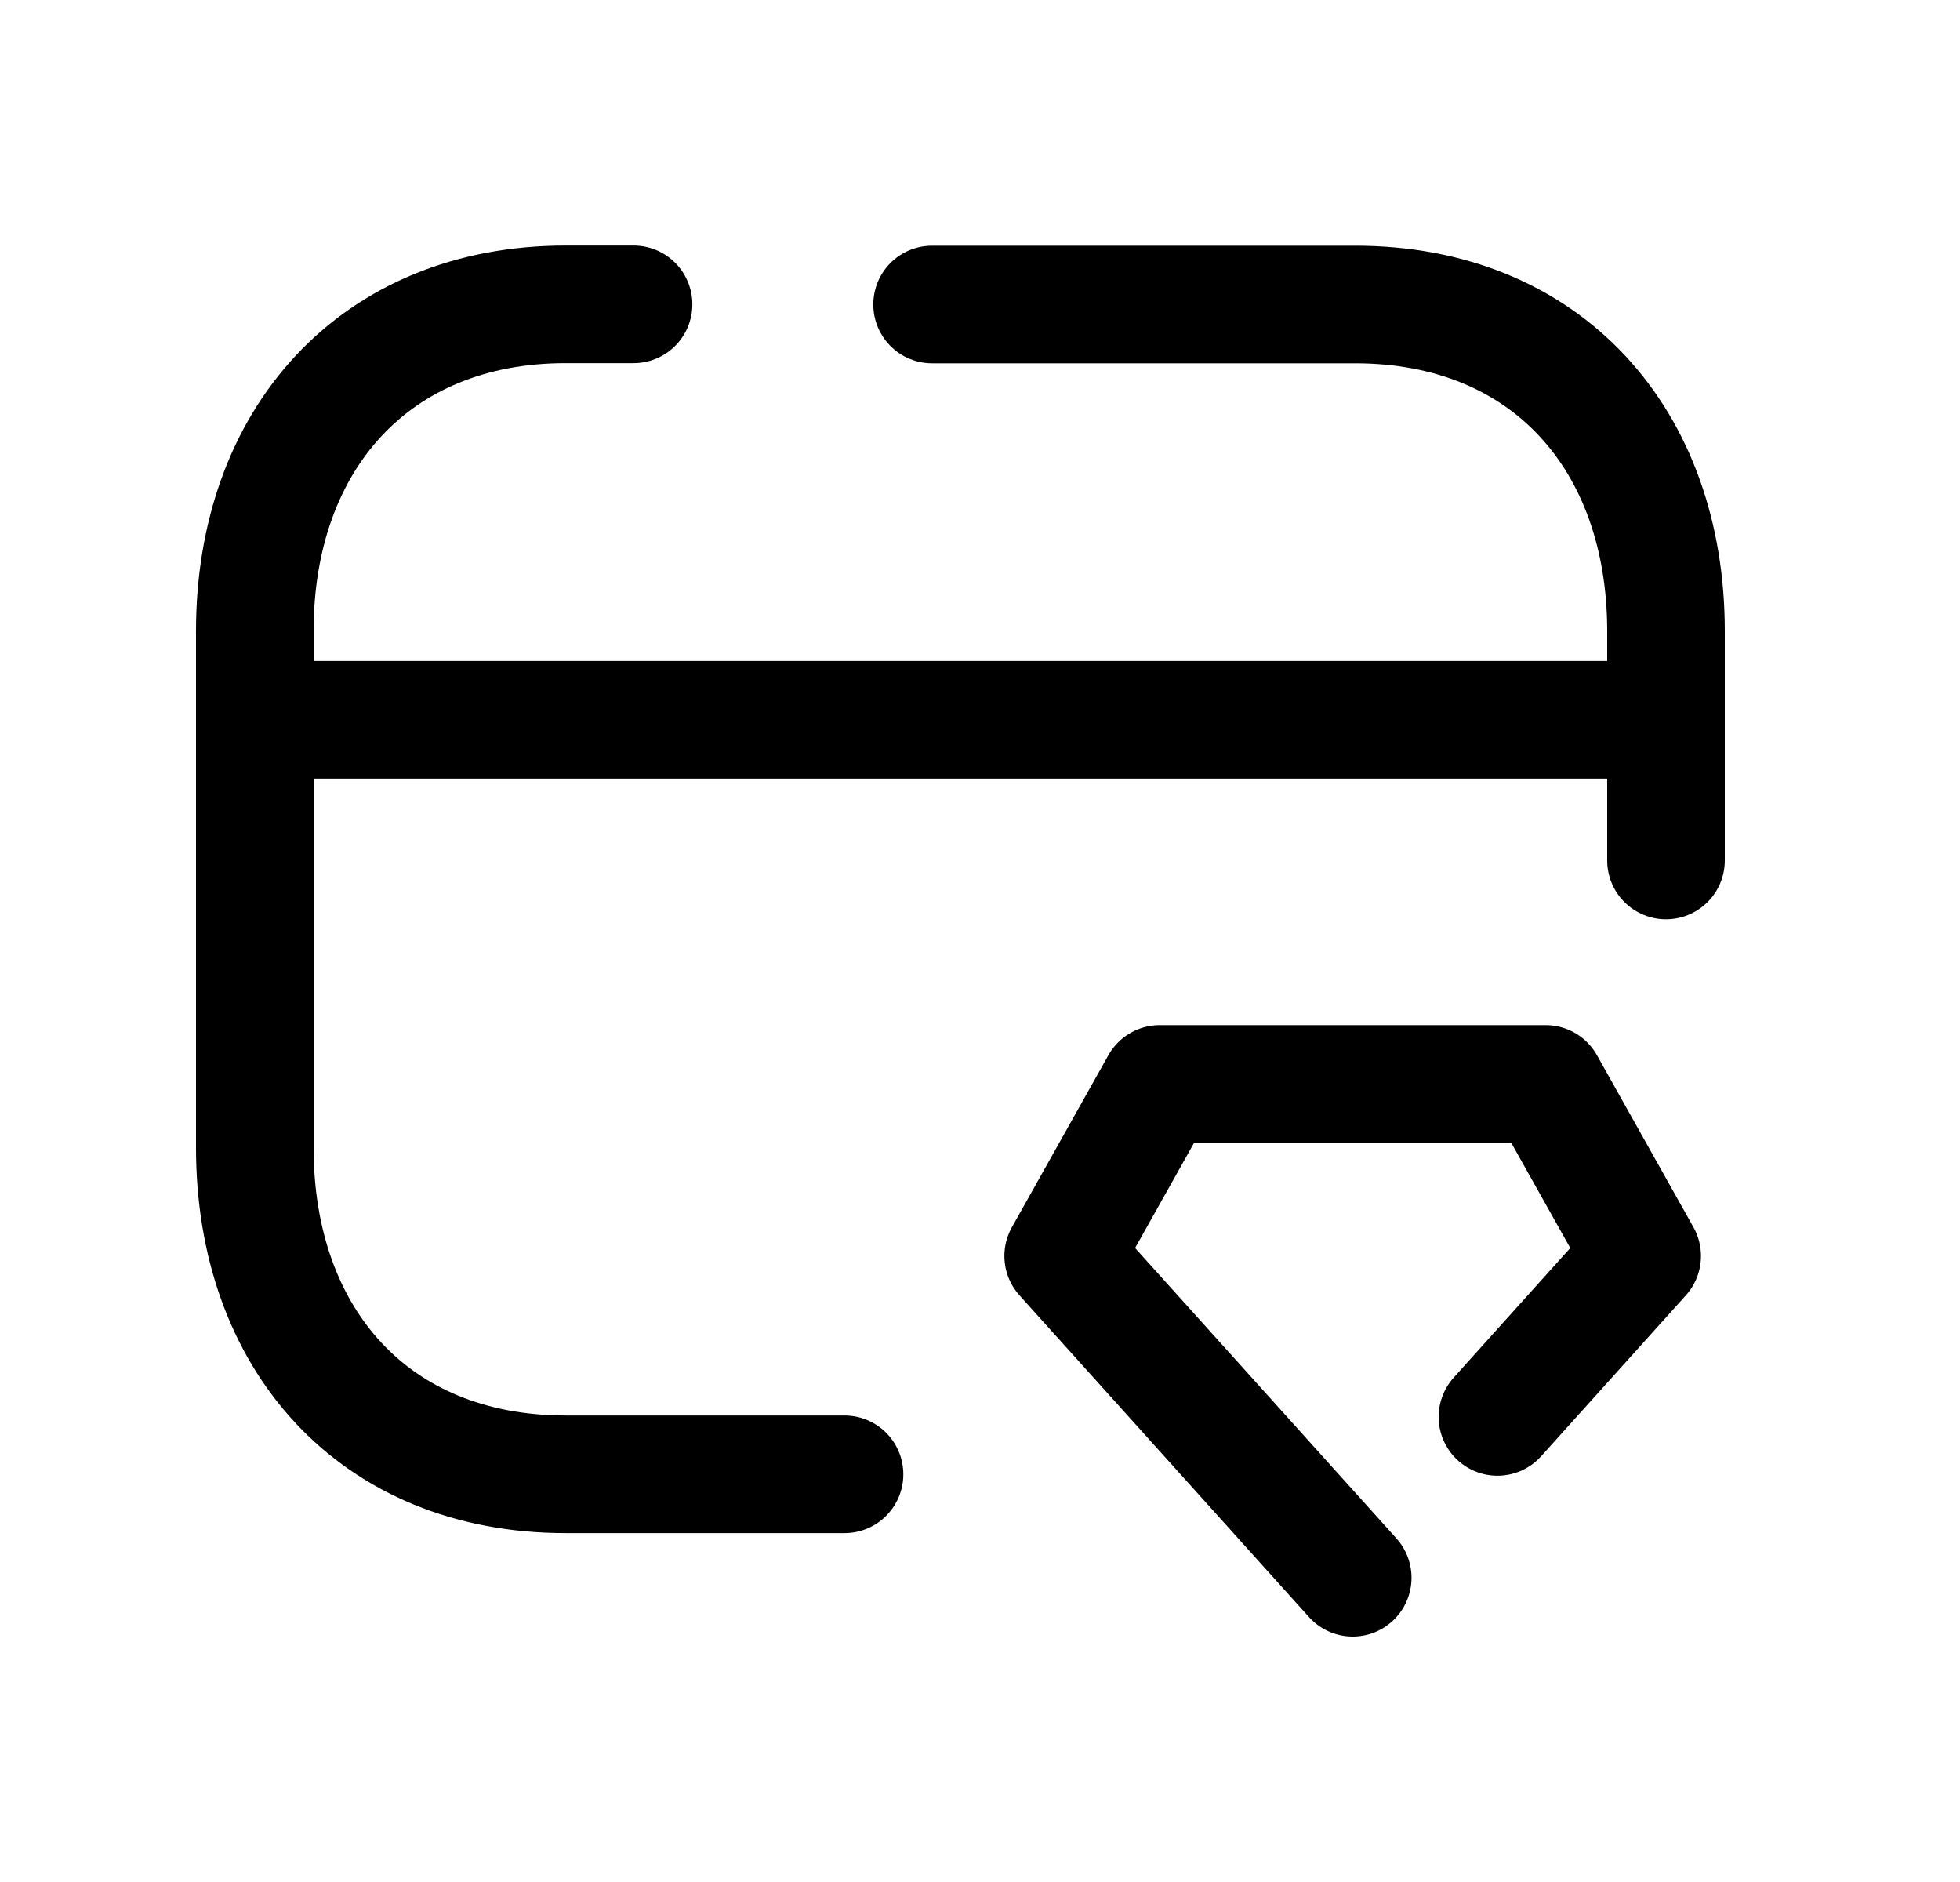 <svg width="25" height="24" viewBox="0 0 25 24" fill="none" xmlns="http://www.w3.org/2000/svg">
<path d="M17.254 20.12L13.561 16.017L14.792 13.823H19.715L20.946 16.017L19.1 18.069" stroke="black" stroke-width="1.5" stroke-linecap="round" stroke-linejoin="round"/>
<path d="M10.772 18.801H7.215C4.771 18.801 3.25 17.077 3.25 14.635V8.047C3.25 5.606 4.778 3.881 7.215 3.881H8.081" stroke="black" stroke-width="1.5" stroke-linecap="round" stroke-linejoin="round"/>
<path d="M21.25 10.973V8.049C21.25 5.608 19.729 3.883 17.285 3.883H11.889" stroke="black" stroke-width="1.5" stroke-linecap="round" stroke-linejoin="round"/>
<path d="M3.25 9.179H21.25" stroke="black" stroke-width="1.5" stroke-linecap="round" stroke-linejoin="round"/>
</svg>